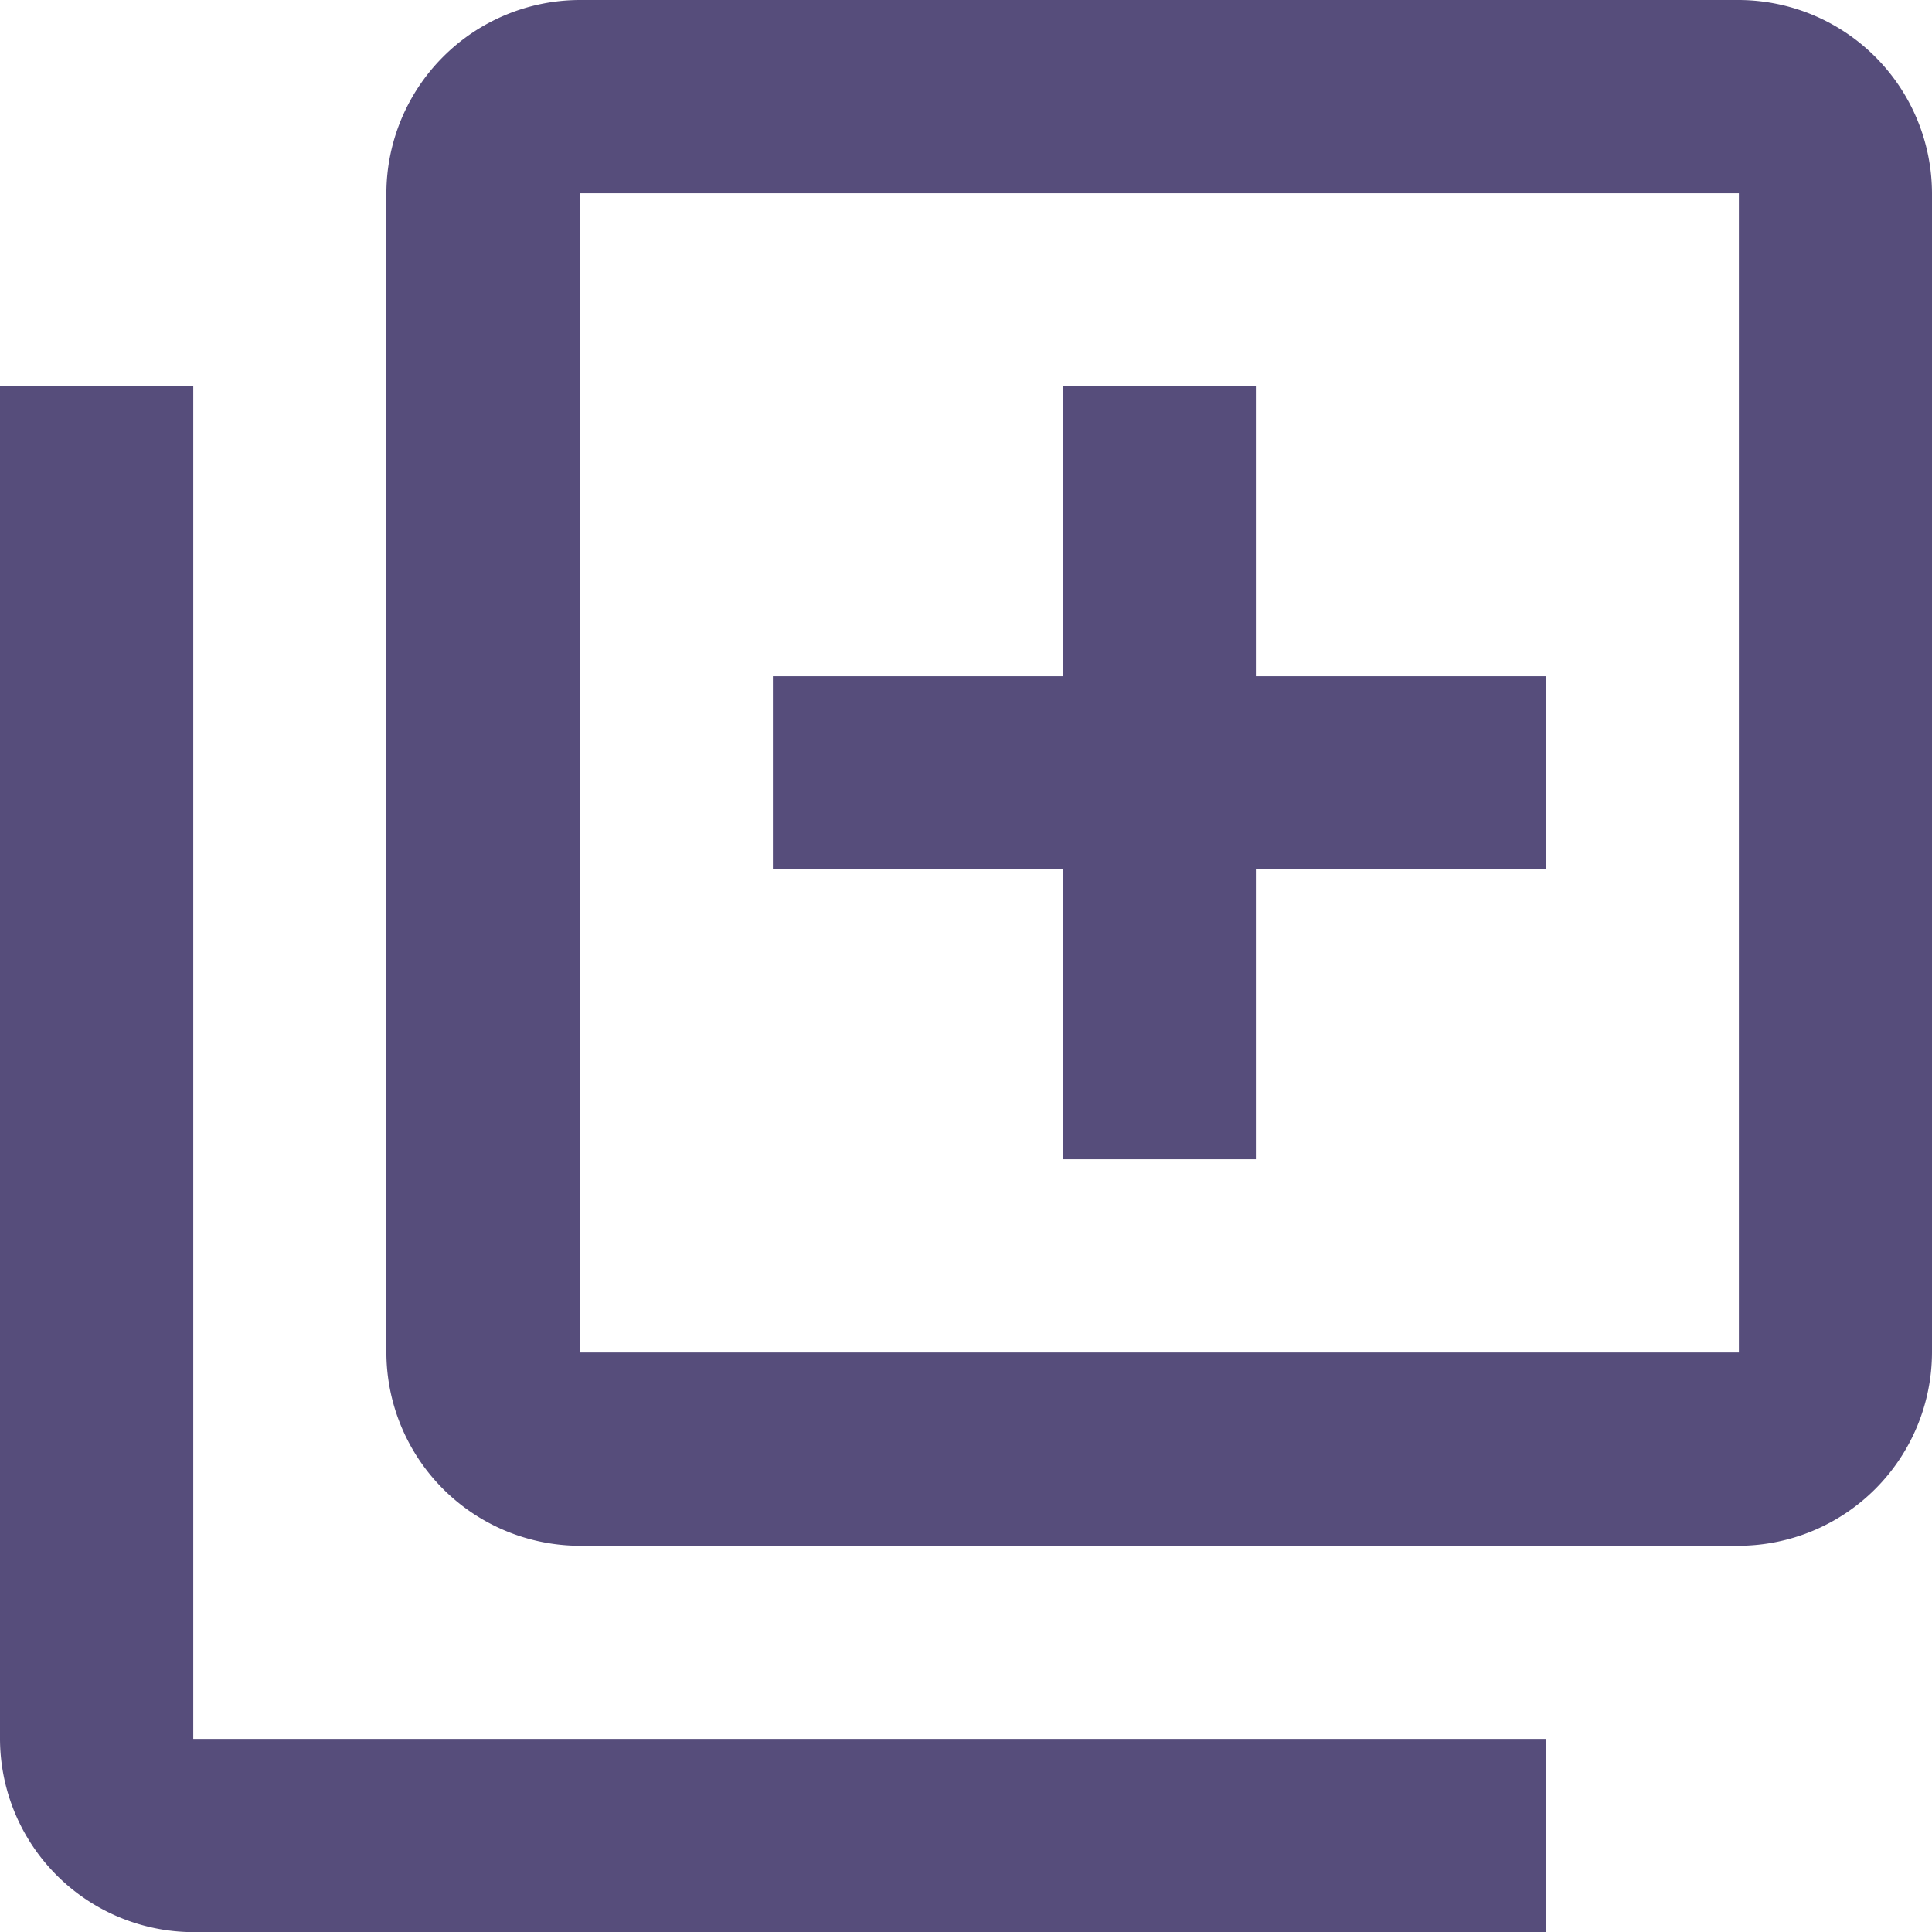 <svg xmlns="http://www.w3.org/2000/svg" width="13.856" height="13.856" viewBox="0 0 13.856 13.856"><defs><style>.a{fill:#564d7b;}</style></defs><path class="a" d="M3.386,4.771H2v9.7a1.39,1.39,0,0,0,1.386,1.386h9.7V14.471h-9.7ZM14.471,2H6.157A1.39,1.39,0,0,0,4.771,3.386V11.7a1.39,1.39,0,0,0,1.386,1.386h8.314A1.39,1.39,0,0,0,15.856,11.7V3.386A1.39,1.39,0,0,0,14.471,2Zm0,9.7H6.157V3.386h8.314Zm-4.85-1.386h1.386V8.235h2.078V6.85H11.007V4.771H9.621V6.85H7.543V8.235H9.621Z" transform="translate(-2 -2)"/></svg>